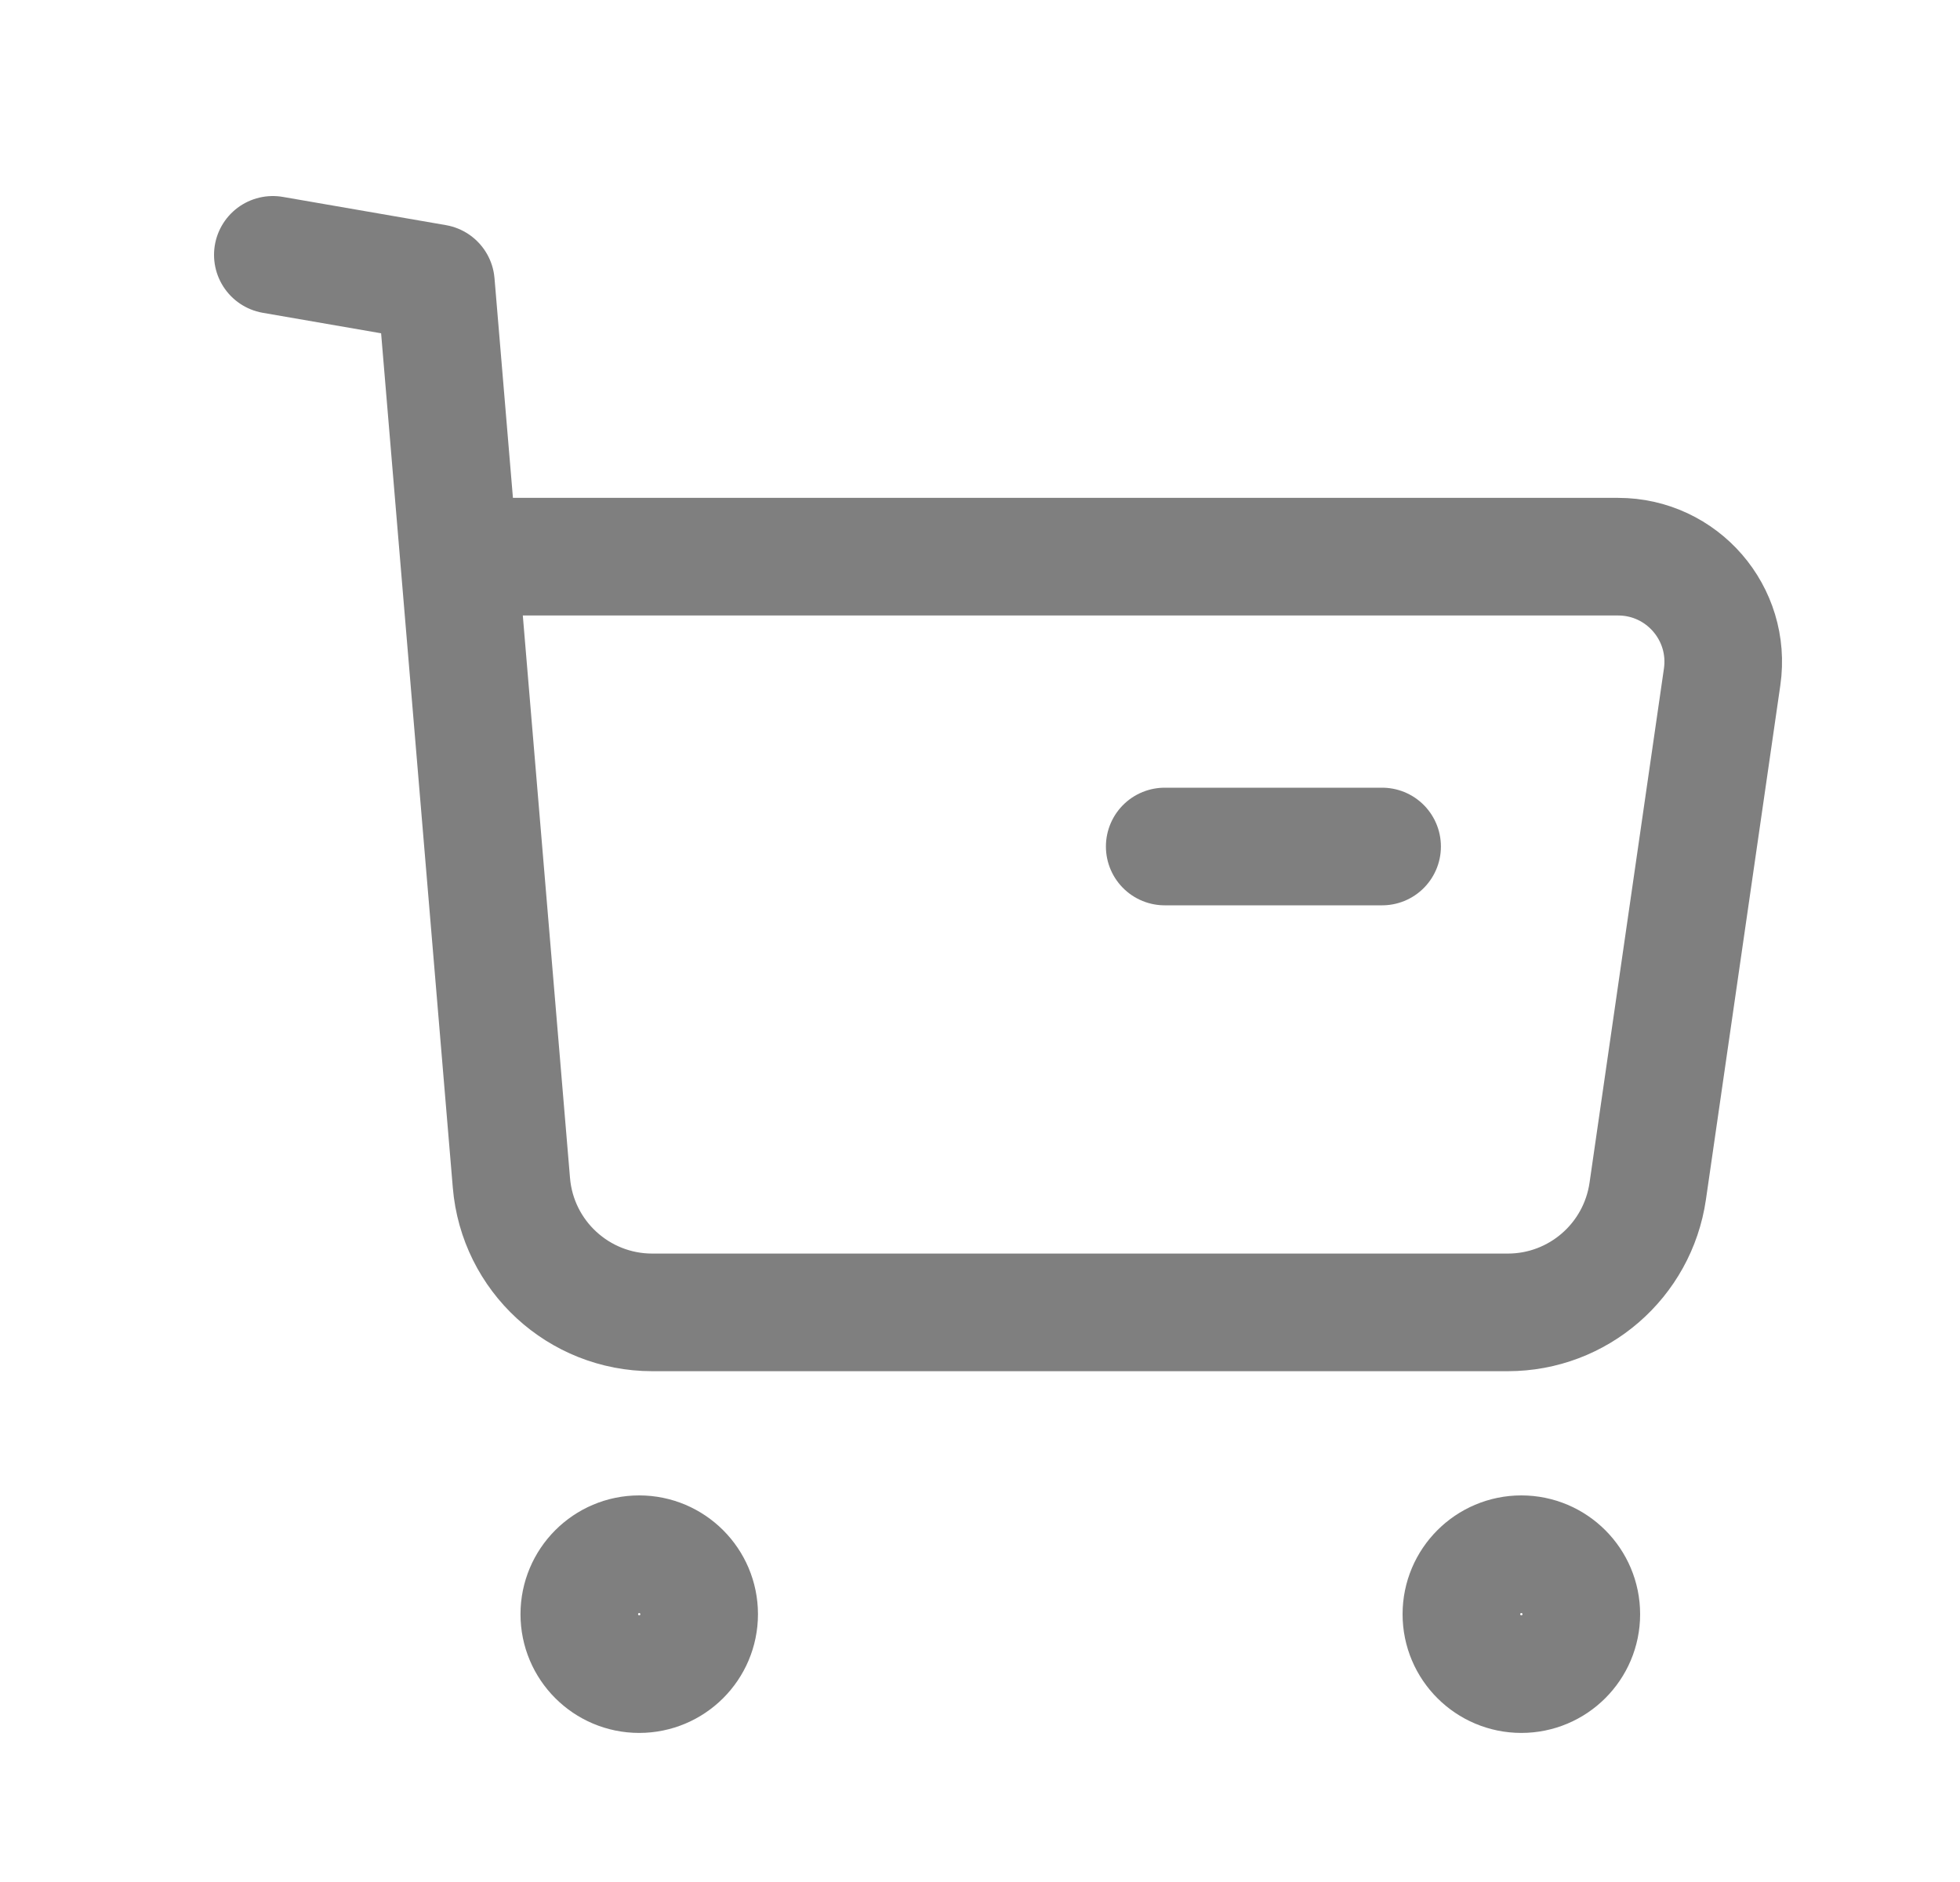 <svg width="25" height="24" viewBox="0 0 25 24" fill="none" xmlns="http://www.w3.org/2000/svg">
<g id="Iconly/Light/Buy">
<g id="Buy">
<path id="Stroke 1" fill-rule="evenodd" clip-rule="evenodd" d="M8.153 19.82C8.575 19.82 8.918 20.163 8.918 20.585C8.918 21.007 8.575 21.349 8.153 21.349C7.731 21.349 7.389 21.007 7.389 20.585C7.389 20.163 7.731 19.82 8.153 19.82Z" stroke="black" stroke-opacity="0.5" stroke-width="1.5" stroke-linecap="round" stroke-linejoin="round"/>
<path id="Stroke 3" fill-rule="evenodd" clip-rule="evenodd" d="M19.405 19.82C19.827 19.82 20.17 20.163 20.17 20.585C20.17 21.007 19.827 21.349 19.405 21.349C18.983 21.349 18.64 21.007 18.64 20.585C18.64 20.163 18.983 19.82 19.405 19.82Z" stroke="black" stroke-opacity="0.5" stroke-width="1.5" stroke-linecap="round" stroke-linejoin="round"/>
<path id="Stroke 5" d="M3.48 3.25L5.56 3.61L6.523 15.083C6.601 16.018 7.382 16.736 8.32 16.736H19.232C20.128 16.736 20.888 16.078 21.017 15.19L21.966 8.632C22.083 7.823 21.456 7.099 20.639 7.099H5.894" stroke="black" stroke-opacity="0.5" stroke-width="1.5" stroke-linecap="round" stroke-linejoin="round"/>
<path id="Stroke 7" d="M14.856 10.795H17.629" stroke="black" stroke-opacity="0.5" stroke-width="1.5" stroke-linecap="round" stroke-linejoin="round"/>
</g>
</g>
</svg>
